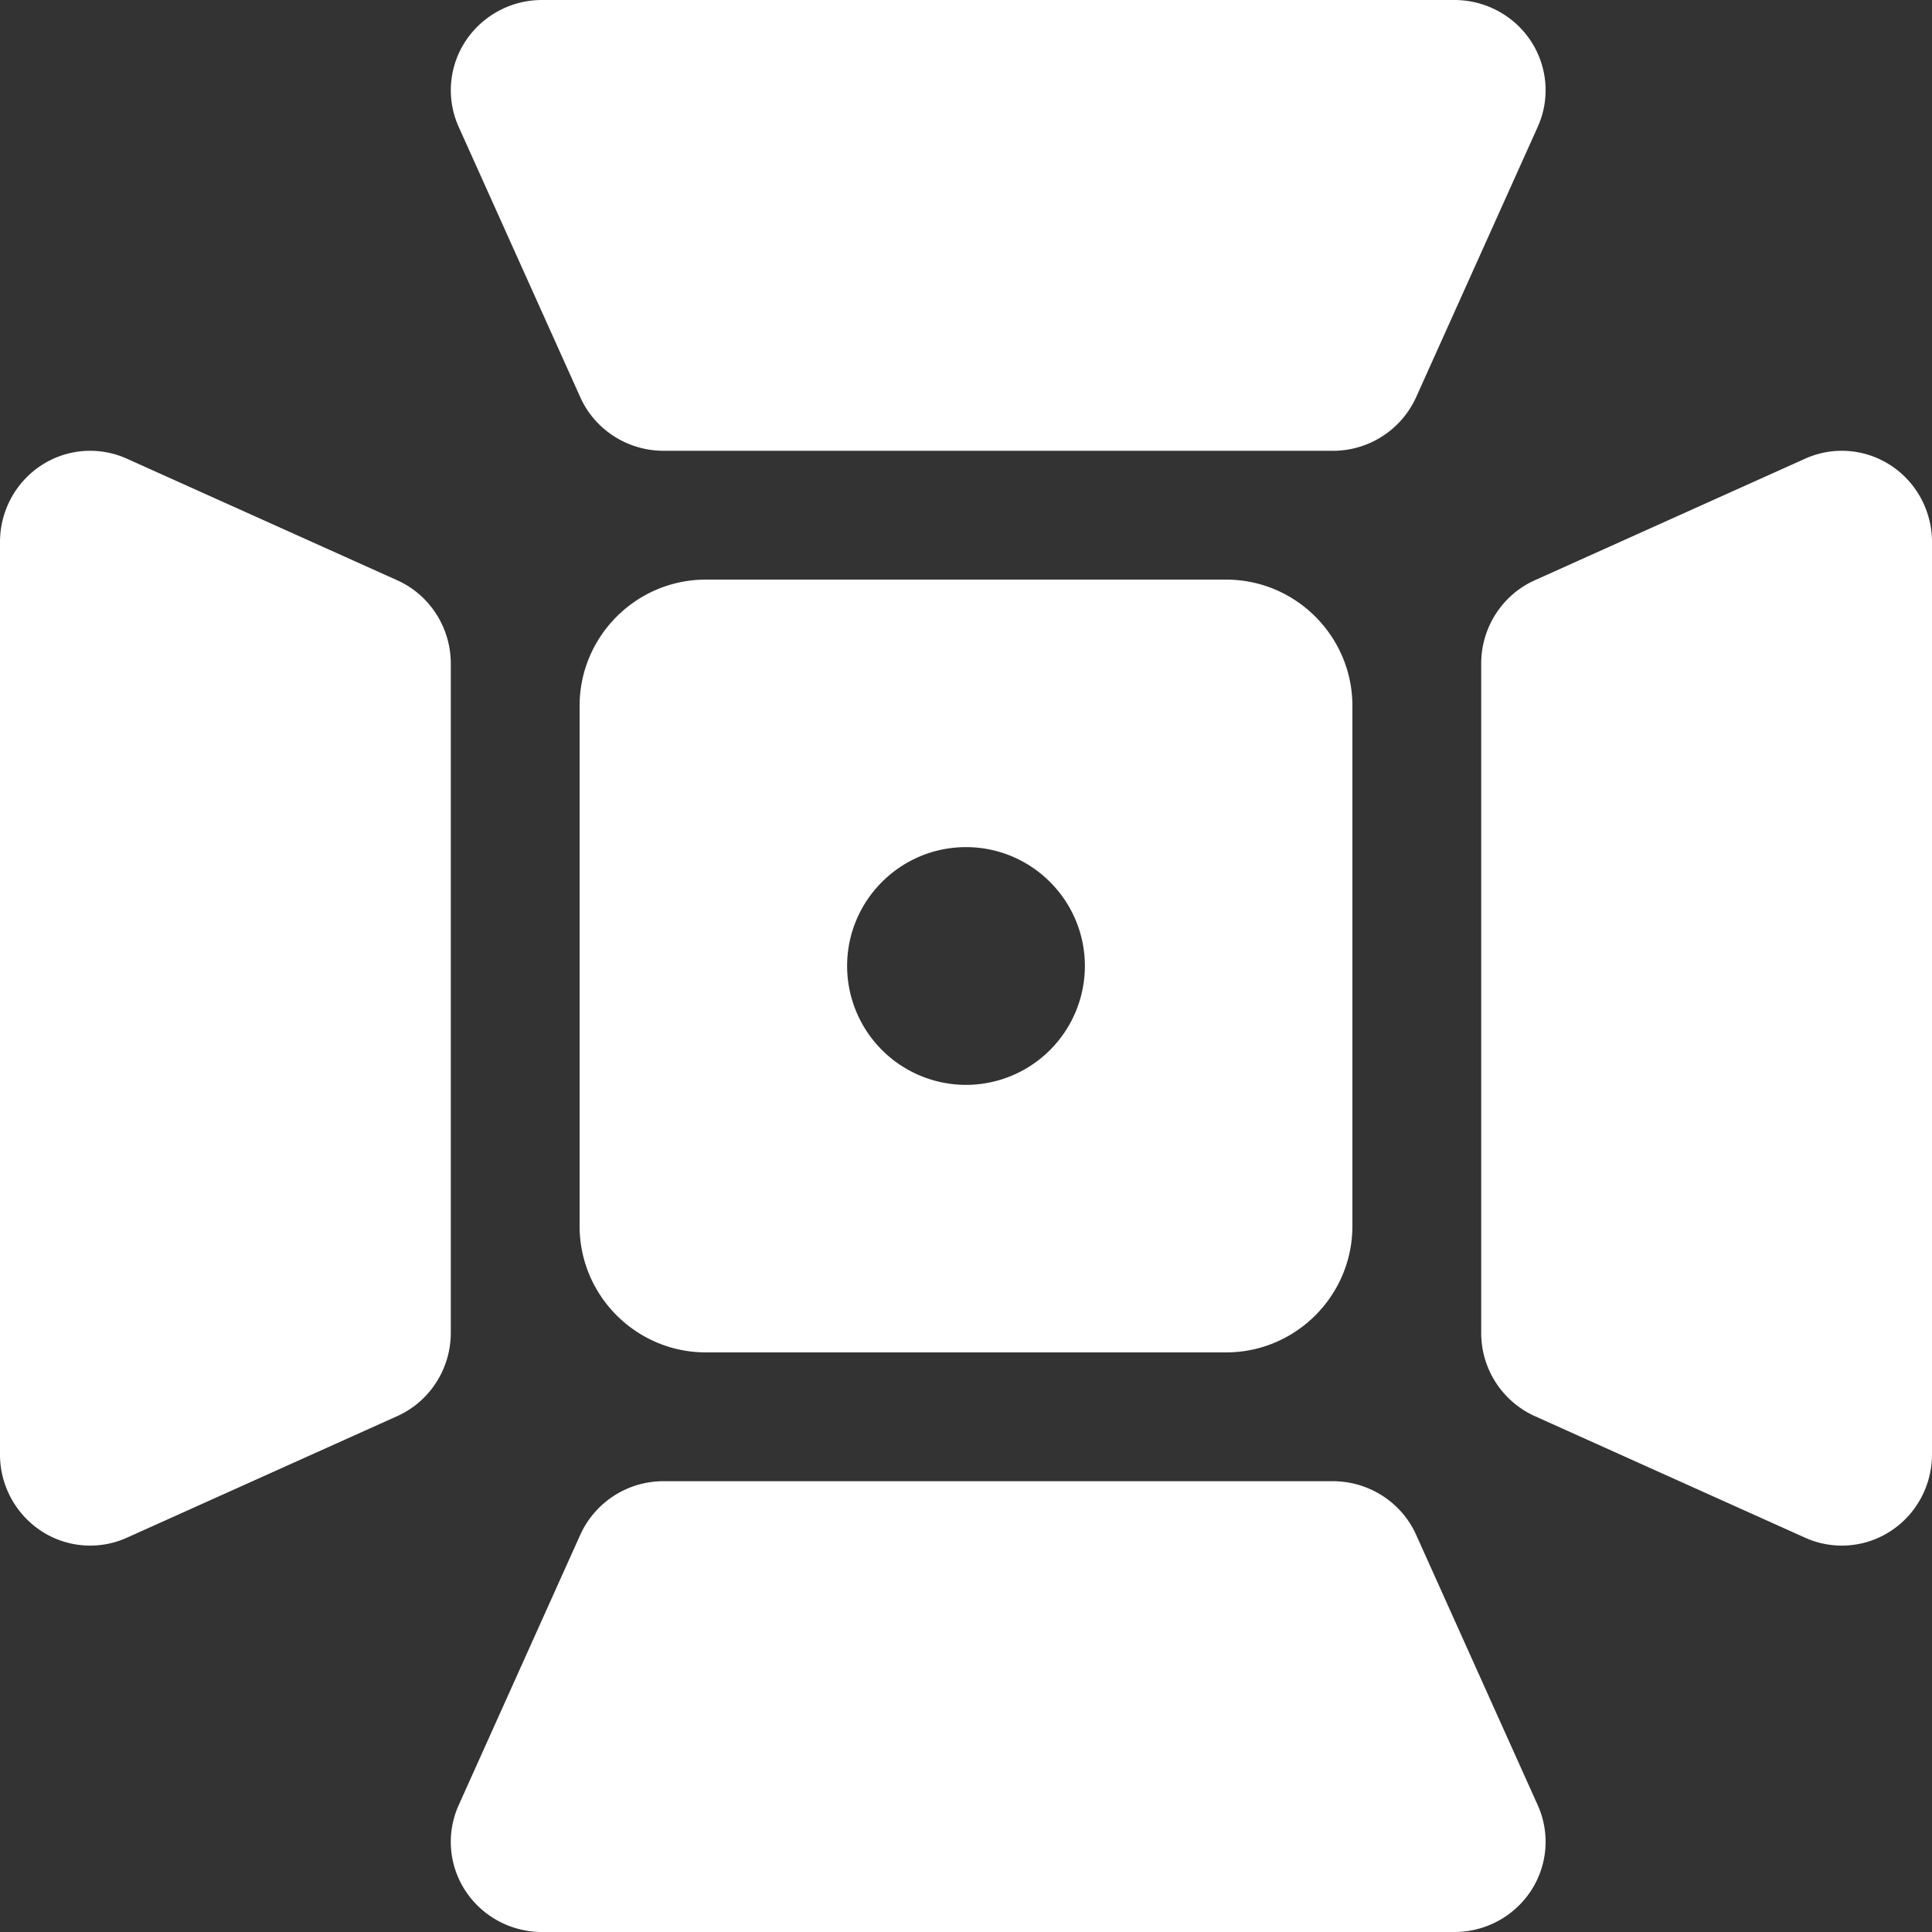 <svg width="30" height="30" fill="none" xmlns="http://www.w3.org/2000/svg"><rect width="100%" height="100%" fill="#333333" stroke="none"/><g clip-path="url(#clip0_318_58)" fill="#fff"><path d="M20.694 7H10.306c-.56 0-1.068-.326-1.295-.831l-1.889-4.2A1.386 1.386 0 017.23.637 1.421 1.421 0 018.417 0h14.166c.48 0 .927.24 1.188.637.261.398.302.899.107 1.332l-1.889 4.2A1.418 1.418 0 0120.694 7zM1.4 24c-.267 0-.532-.077-.763-.229A1.421 1.421 0 010 22.583V8.417c0-.48.24-.927.637-1.188a1.386 1.386 0 011.332-.107l4.2 1.889c.505.227.831.735.831 1.295v10.388c0 .56-.326 1.068-.831 1.295l-4.2 1.889A1.386 1.386 0 011.4 24zm21.183 6H8.417c-.48 0-.927-.24-1.188-.637a1.386 1.386 0 01-.107-1.332l1.889-4.2A1.418 1.418 0 0110.306 23h10.388c.56 0 1.068.326 1.295.831l1.889 4.2c.195.434.154.934-.107 1.332a1.421 1.421 0 01-1.188.637zm6.017-6c-.193 0-.387-.04-.569-.122l-4.2-1.889A1.417 1.417 0 0123 20.695v-10.39c0-.56.326-1.067.831-1.294l4.2-1.889a1.386 1.386 0 011.332.107c.397.261.637.708.637 1.188v14.166c0 .48-.24.927-.637 1.188-.23.152-.496.229-.763.229zM19.038 9h-8.077C9.88 9 9 9.88 9 10.961v8.077C9 20.12 9.88 21 10.961 21h8.077C20.12 21 21 20.12 21 19.038v-8.077C21 9.88 20.12 9 19.038 9zM15 16.846A1.848 1.848 0 0113.154 15c0-1.018.828-1.846 1.846-1.846 1.018 0 1.846.828 1.846 1.846A1.848 1.848 0 0115 16.846z"/></g><defs><clipPath id="clip0_318_58"><path fill="#fff" d="M0 0h30v30H0z"/></clipPath></defs></svg>